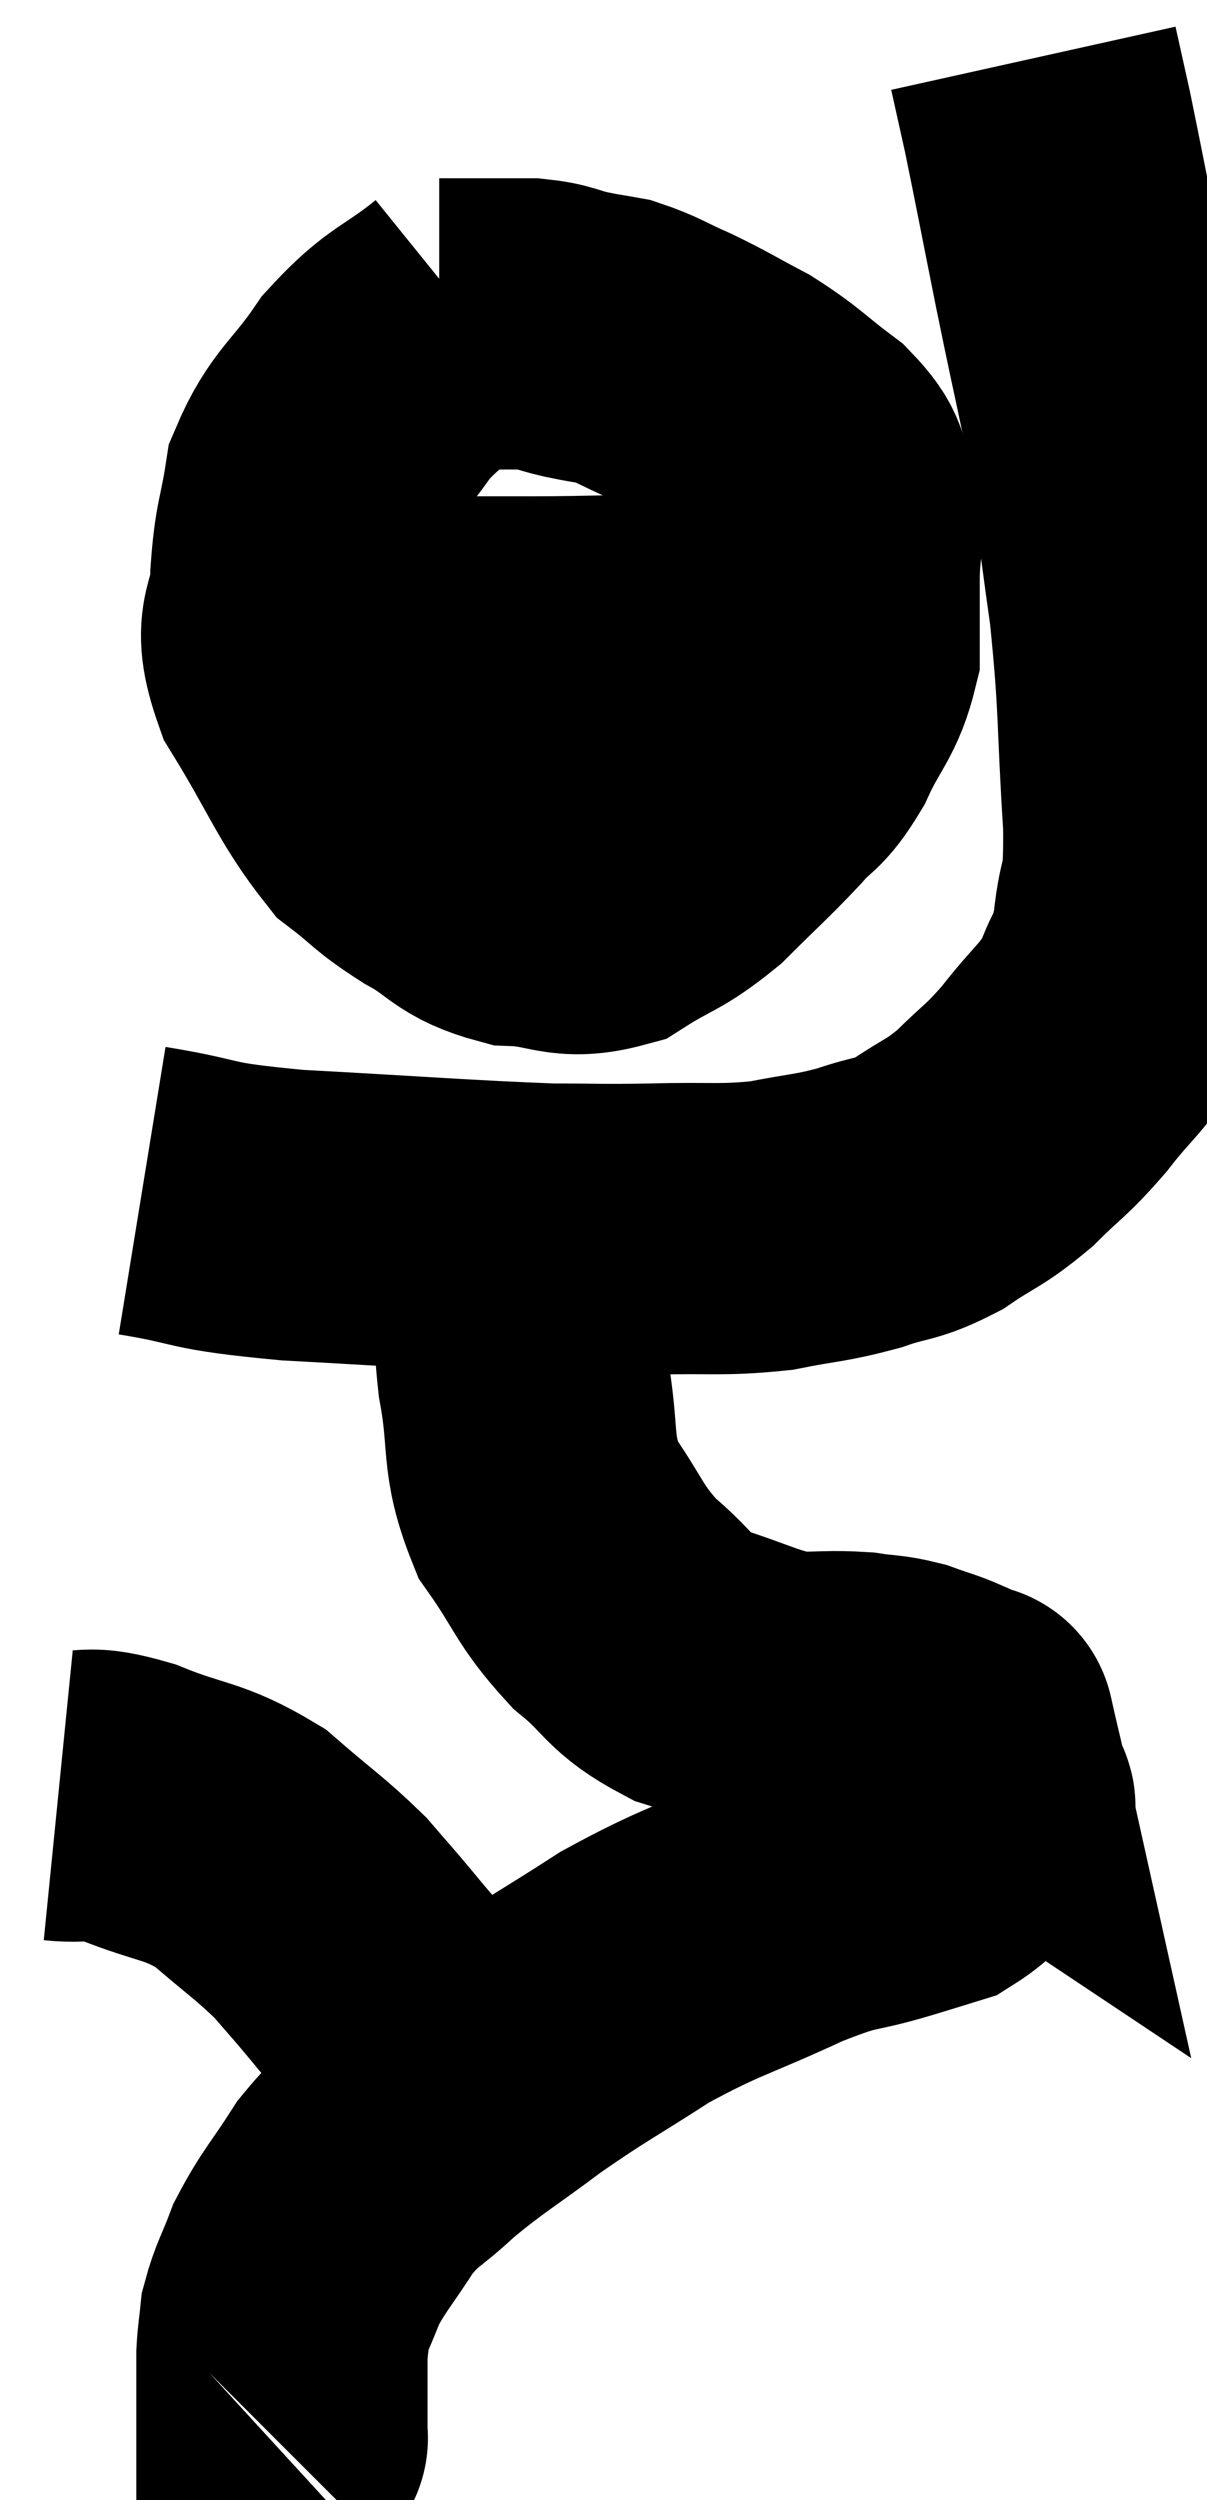 <svg xmlns="http://www.w3.org/2000/svg" viewBox="12.62 3.44 20.721 42.92" width="20.721" height="42.92"><path d="M 15.06 23.88 C 16.35 24.09, 15.885 24.135, 17.64 24.3 C 19.86 24.42, 20.535 24.48, 22.08 24.54 C 22.95 24.54, 22.875 24.555, 23.82 24.54 C 24.84 24.51, 24.975 24.57, 25.86 24.48 C 26.61 24.33, 26.685 24.36, 27.36 24.18 C 27.96 23.97, 27.975 24.06, 28.56 23.76 C 29.13 23.37, 29.16 23.43, 29.7 22.98 C 30.21 22.47, 30.21 22.545, 30.72 21.96 C 31.23 21.3, 31.38 21.27, 31.74 20.64 C 31.95 20.04, 32.01 20.205, 32.16 19.44 C 32.25 18.51, 32.355 18.975, 32.34 17.58 C 32.22 15.72, 32.28 15.63, 32.1 13.86 C 31.86 12.18, 31.86 11.91, 31.62 10.5 C 31.38 9.36, 31.395 9.465, 31.14 8.22 C 30.87 6.87, 30.795 6.465, 30.6 5.52 C 30.48 4.98, 30.42 4.71, 30.36 4.44 C 30.36 4.44, 30.36 4.44, 30.36 4.44 L 30.36 4.44" fill="none" stroke="black" stroke-width="5"></path><path d="M 20.64 8.82 C 19.86 9.45, 19.755 9.345, 19.08 10.08 C 18.51 10.92, 18.285 10.95, 17.94 11.76 C 17.82 12.54, 17.76 12.495, 17.7 13.32 C 17.7 14.19, 17.34 14.04, 17.7 15.06 C 18.42 16.23, 18.525 16.62, 19.14 17.4 C 19.65 17.79, 19.575 17.805, 20.16 18.18 C 20.82 18.54, 20.76 18.705, 21.48 18.9 C 22.26 18.93, 22.32 19.155, 23.04 18.96 C 23.7 18.54, 23.73 18.63, 24.36 18.12 C 24.96 17.52, 25.08 17.43, 25.56 16.92 C 25.92 16.5, 25.935 16.65, 26.28 16.08 C 26.61 15.36, 26.775 15.315, 26.94 14.64 C 26.94 14.01, 26.94 14.025, 26.94 13.38 C 26.94 12.72, 27.06 12.6, 26.94 12.06 C 26.7 11.64, 26.88 11.655, 26.46 11.22 C 25.86 10.77, 25.845 10.695, 25.26 10.32 C 24.69 10.02, 24.645 9.975, 24.12 9.72 C 23.64 9.51, 23.565 9.435, 23.16 9.3 C 22.83 9.24, 22.86 9.255, 22.5 9.18 C 22.11 9.09, 22.14 9.045, 21.72 9 C 21.27 9, 21.165 9, 20.82 9 C 20.58 9, 20.505 9, 20.34 9 L 20.16 9" fill="none" stroke="black" stroke-width="5"></path><path d="M 17.04 14.46 C 18.21 14.46, 18.21 14.46, 19.38 14.46 C 20.55 14.46, 20.52 14.46, 21.72 14.46 C 22.95 14.46, 23.205 14.415, 24.18 14.46 C 24.9 14.55, 25.065 14.55, 25.62 14.64 C 26.01 14.73, 26.01 14.775, 26.4 14.82 C 26.79 14.82, 26.985 14.82, 27.18 14.82 L 27.18 14.82" fill="none" stroke="black" stroke-width="5"></path><path d="M 21.6 24.6 C 21.6 25.05, 21.6 24.885, 21.6 25.5 C 21.6 26.28, 21.495 26.1, 21.6 27.06 C 21.81 28.2, 21.63 28.365, 22.02 29.34 C 22.59 30.15, 22.545 30.285, 23.16 30.96 C 23.82 31.5, 23.715 31.635, 24.48 32.04 C 25.35 32.31, 25.5 32.445, 26.22 32.58 C 26.79 32.58, 26.88 32.55, 27.36 32.58 C 27.75 32.64, 27.78 32.61, 28.14 32.7 C 28.47 32.82, 28.56 32.835, 28.8 32.94 C 28.95 33.03, 28.98 33.045, 29.1 33.12 C 29.19 33.18, 29.235 33.21, 29.28 33.24 C 29.28 33.24, 29.22 32.97, 29.28 33.24 C 29.4 33.78, 29.46 33.975, 29.52 34.32 C 29.52 34.47, 29.73 34.35, 29.52 34.62 C 29.1 35.01, 29.085 35.145, 28.68 35.4 C 28.29 35.52, 28.545 35.445, 27.9 35.64 C 27 35.91, 27.195 35.745, 26.1 36.18 C 24.81 36.78, 24.675 36.75, 23.52 37.38 C 22.5 38.04, 22.41 38.055, 21.48 38.7 C 20.64 39.33, 20.49 39.39, 19.8 39.96 C 19.26 40.47, 19.2 40.395, 18.72 40.98 C 18.3 41.64, 18.18 41.73, 17.88 42.3 C 17.7 42.78, 17.625 42.87, 17.52 43.26 C 17.49 43.56, 17.475 43.59, 17.46 43.86 C 17.46 44.1, 17.46 43.98, 17.46 44.34 C 17.46 44.82, 17.46 45.06, 17.46 45.3 C 17.46 45.3, 17.475 45.285, 17.46 45.3 L 17.4 45.36" fill="none" stroke="black" stroke-width="5"></path><path d="M 13.62 34.26 C 14.22 34.32, 14.04 34.155, 14.82 34.38 C 15.78 34.77, 15.915 34.665, 16.74 35.16 C 17.43 35.76, 17.595 35.85, 18.12 36.36 C 18.48 36.78, 18.465 36.75, 18.84 37.2 C 19.23 37.68, 19.335 37.755, 19.62 38.16 C 19.8 38.49, 19.875 38.61, 19.98 38.82 C 20.01 38.91, 20.025 38.955, 20.04 39 C 20.04 39, 20.04 39, 20.04 39 C 20.04 39, 20.04 39, 20.04 39 L 20.04 39" fill="none" stroke="black" stroke-width="5"></path></svg>